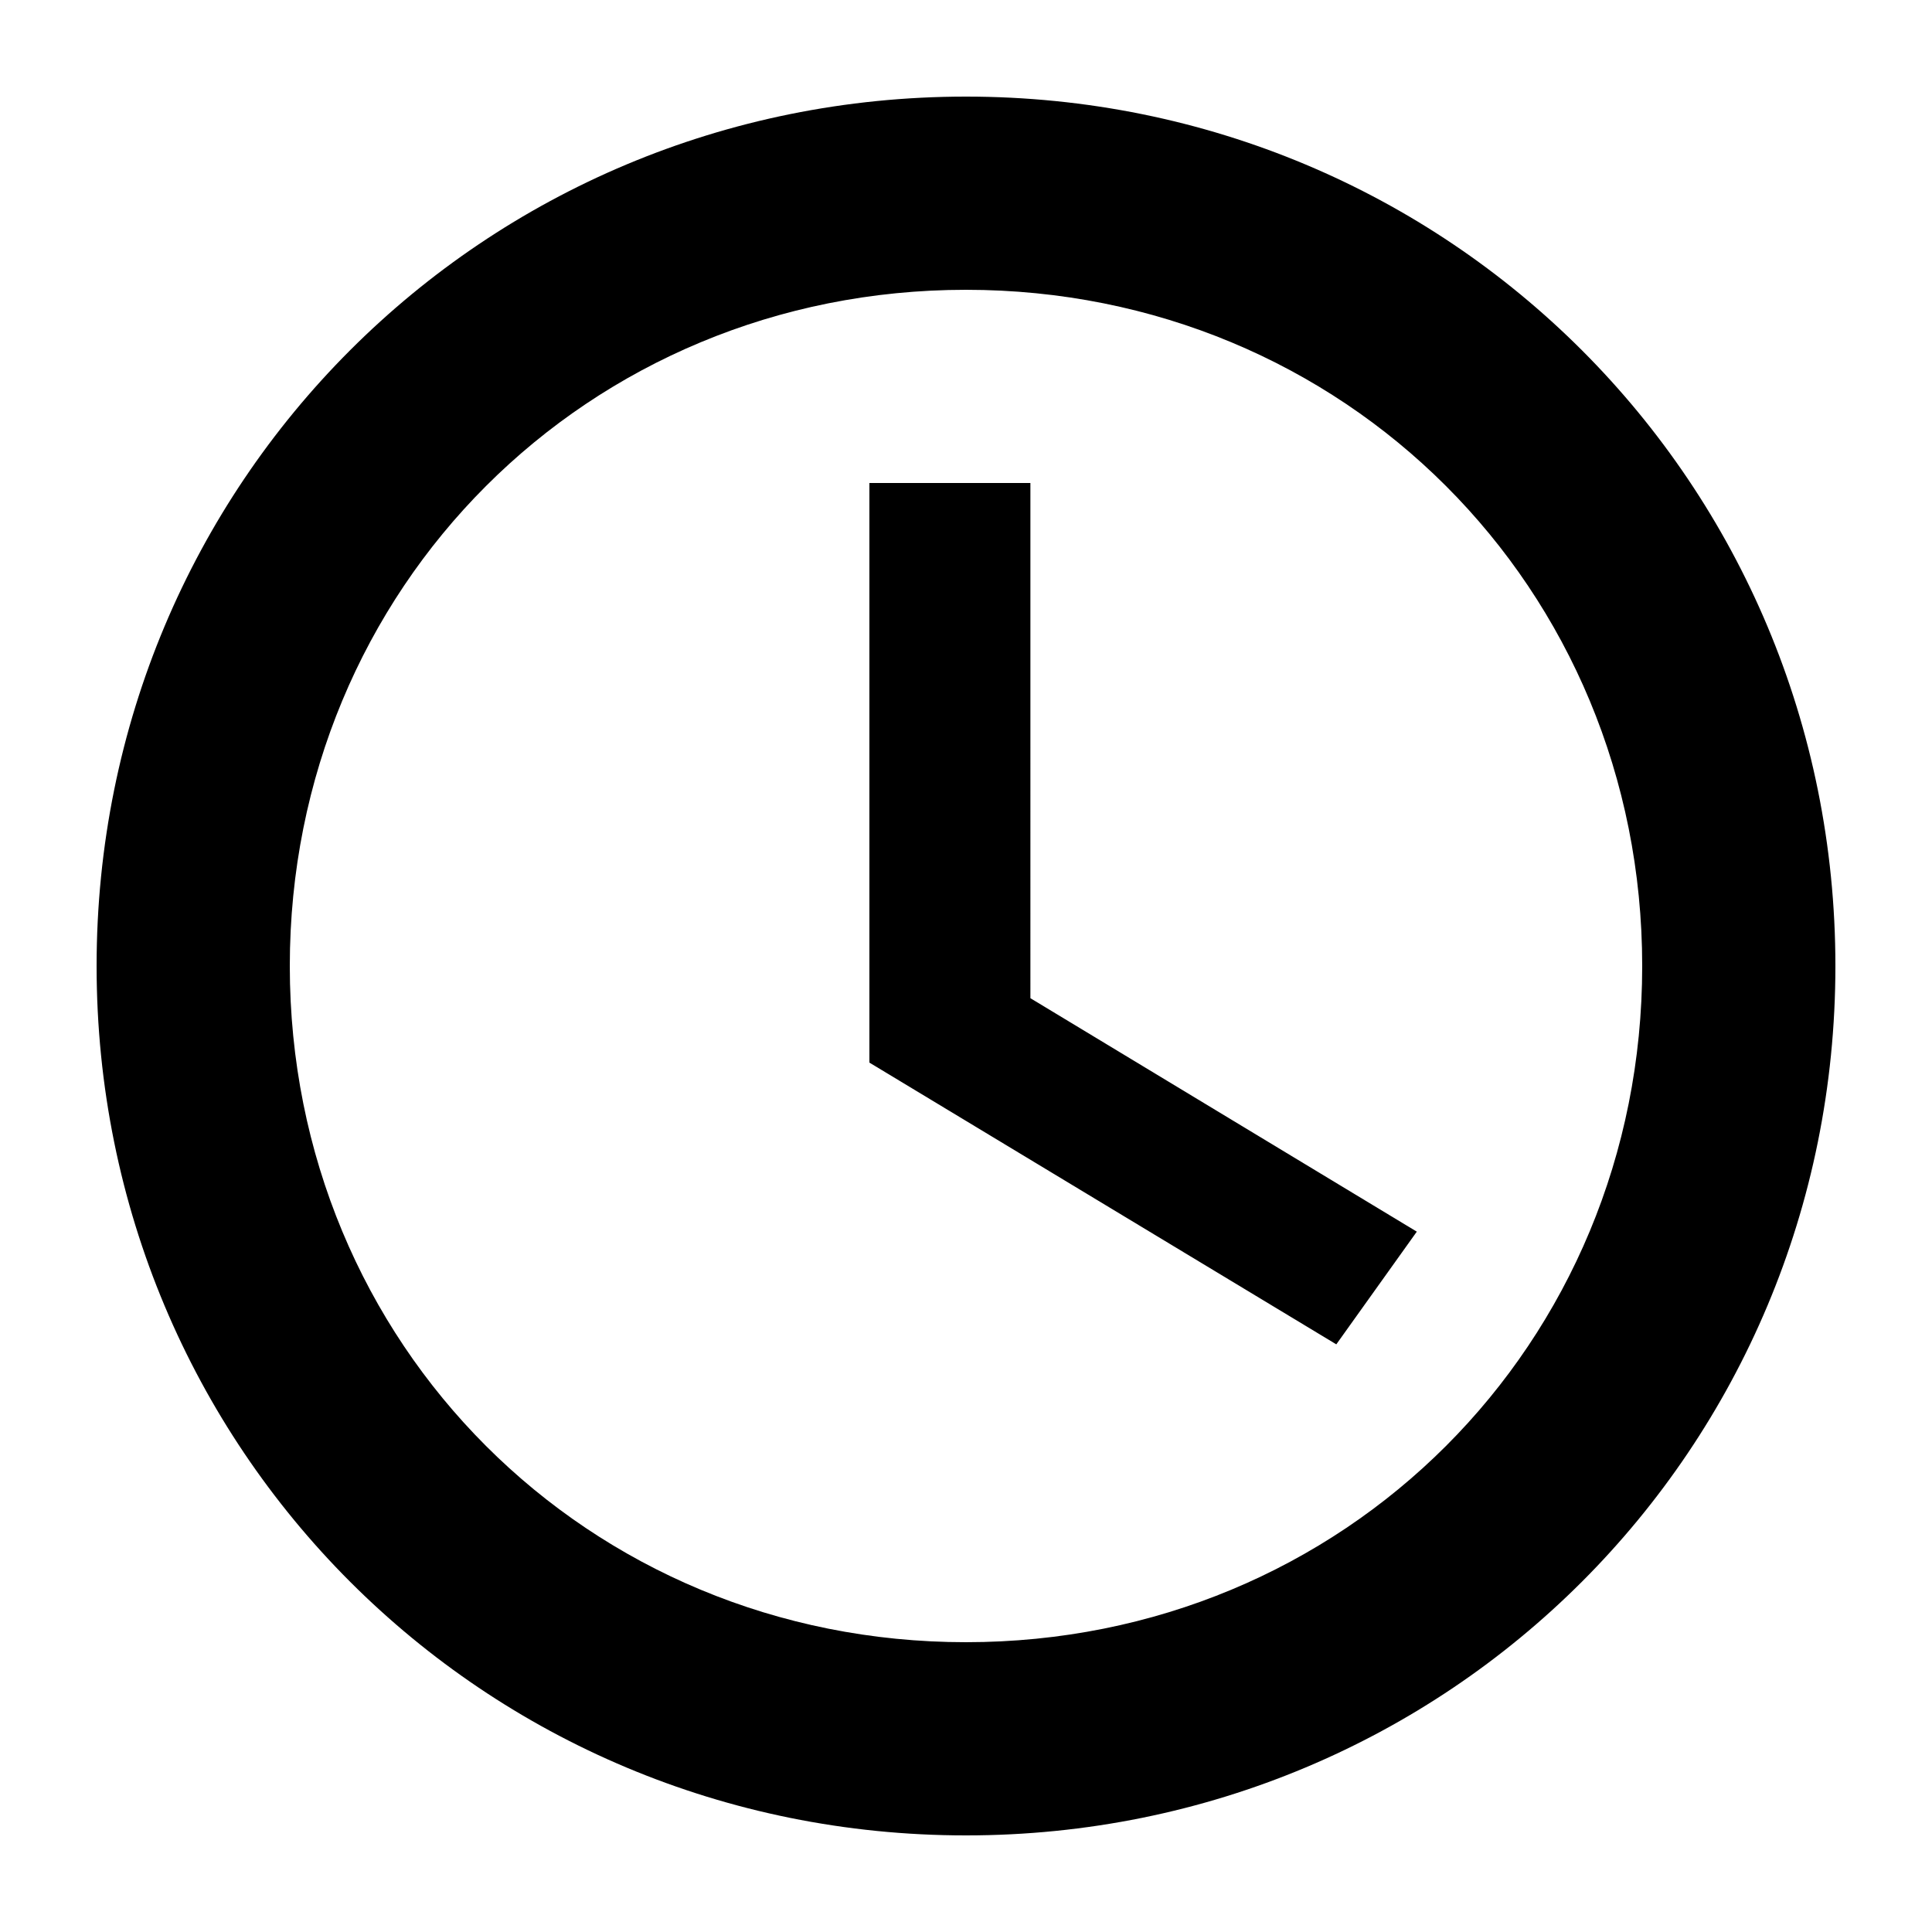 <?xml version="1.0" encoding="utf-8"?>
<!-- Generator: Adobe Illustrator 20.1.0, SVG Export Plug-In . SVG Version: 6.00 Build 0)  -->
<svg version="1.1" id="Laag_1" xmlns="http://www.w3.org/2000/svg" xmlns:xlink="http://www.w3.org/1999/xlink" x="0px" y="0px"
	 viewBox="0 0 24 24" style="enable-background:new 0 0 24 24;" xml:space="preserve">
<path d="M12.6,6h-1.8v7.2l5.8,3.5l1-1.4l-4.8-2.9V6H12.6z M12,1.2C6,1.2,1.2,6,1.2,12S6,22.8,12,22.8S22.8,18,22.8,12S18,1.2,12,1.2
	z M12,20.4c-4.7,0-8.4-3.7-8.4-8.4S7.3,3.6,12,3.6s8.4,3.7,8.4,8.4S16.7,20.4,12,20.4z"/>
</svg>
